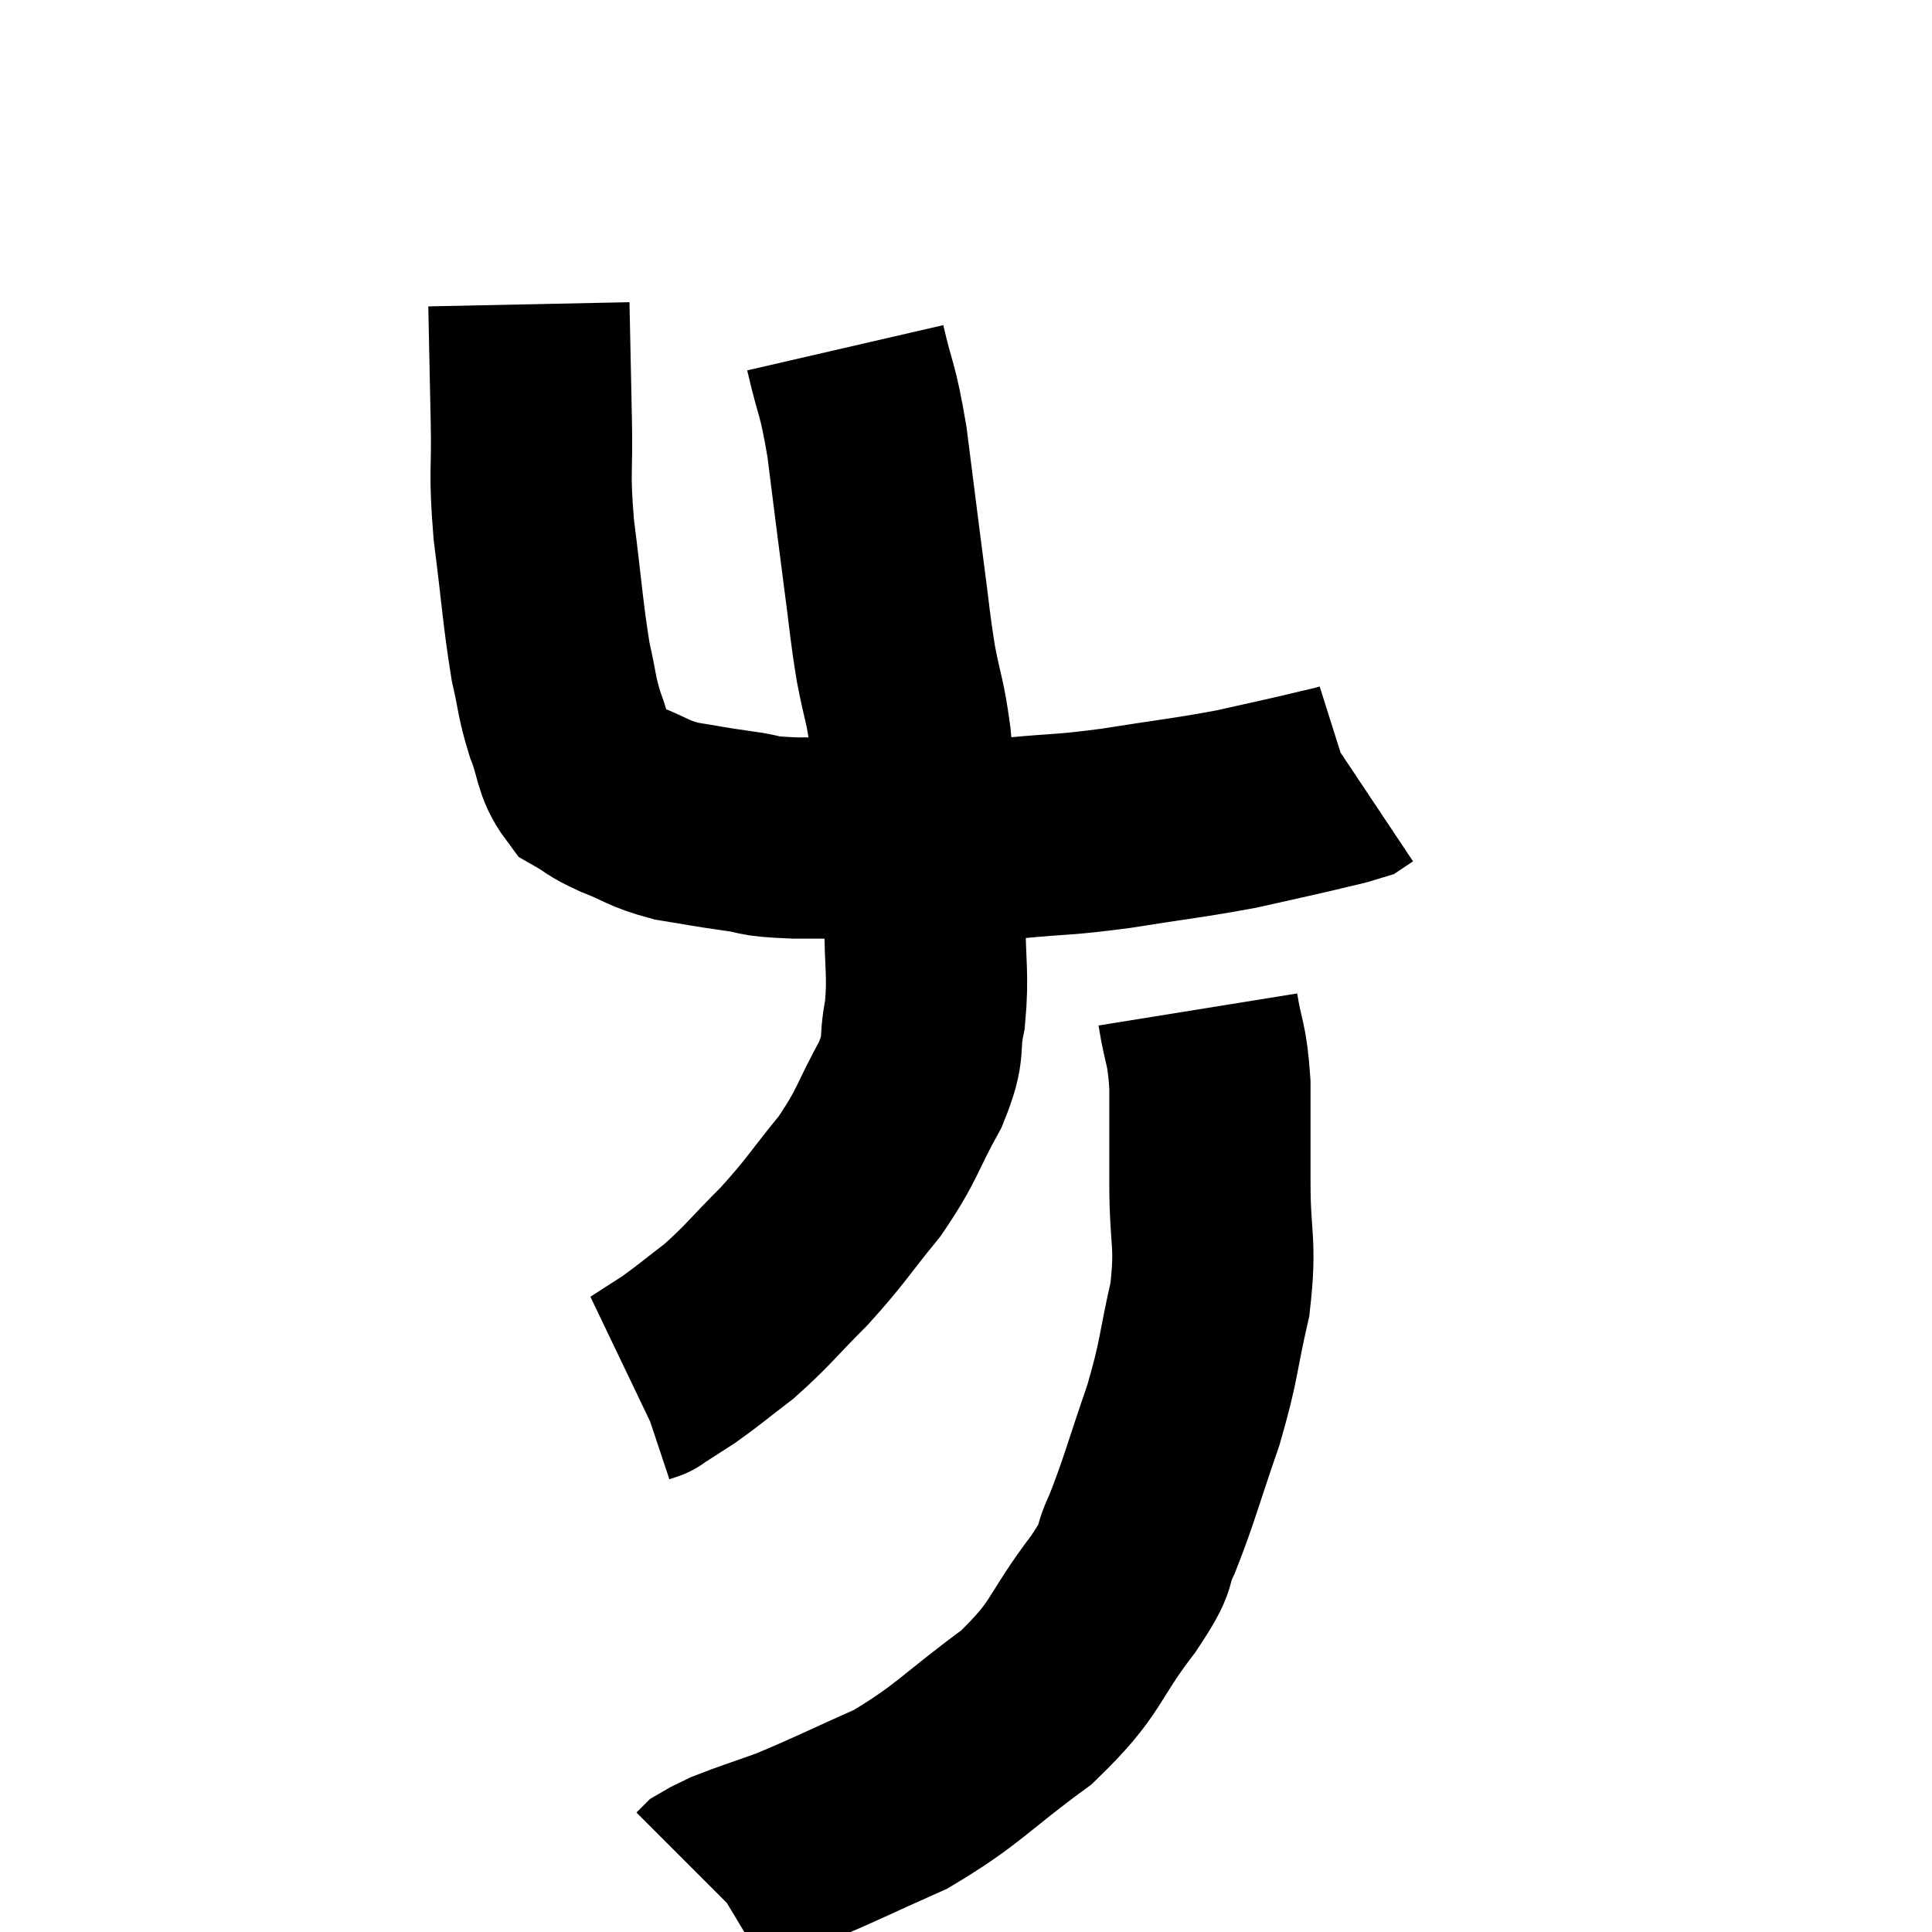 <svg width="48" height="48" viewBox="0 0 48 48" xmlns="http://www.w3.org/2000/svg"><path d="M 13.14 7.56 C 13.17 9, 13.17 9.045, 13.2 10.44 C 13.23 11.79, 13.14 11.64, 13.26 13.14 C 13.47 14.79, 13.485 15.225, 13.68 16.44 C 13.86 17.22, 13.815 17.265, 14.04 18 C 14.31 18.69, 14.235 18.915, 14.58 19.38 C 15 19.62, 14.865 19.605, 15.42 19.86 C 16.11 20.13, 16.08 20.205, 16.8 20.4 C 17.55 20.52, 17.565 20.535, 18.3 20.64 C 19.02 20.73, 18.645 20.775, 19.74 20.82 C 21.21 20.82, 21.315 20.82, 22.68 20.82 C 23.94 20.82, 23.94 20.88, 25.2 20.82 C 26.46 20.7, 26.34 20.76, 27.72 20.58 C 29.22 20.34, 29.505 20.325, 30.72 20.1 C 31.65 19.89, 31.875 19.845, 32.58 19.68 C 33.06 19.56, 33.255 19.53, 33.54 19.44 C 33.63 19.38, 33.675 19.35, 33.72 19.32 L 33.72 19.32" fill="none" stroke="black" stroke-width="5"></path><path d="M 21 8.64 C 21.27 9.81, 21.3 9.57, 21.54 10.98 C 21.75 12.63, 21.78 12.9, 21.96 14.28 C 22.11 15.39, 22.095 15.48, 22.26 16.5 C 22.44 17.43, 22.485 17.37, 22.62 18.36 C 22.71 19.41, 22.71 19.335, 22.8 20.46 C 22.89 21.66, 22.935 21.675, 22.98 22.86 C 22.98 24.03, 23.07 24.18, 22.98 25.2 C 22.8 26.07, 23.025 25.935, 22.62 26.94 C 21.99 28.08, 22.08 28.155, 21.36 29.22 C 20.55 30.21, 20.55 30.3, 19.74 31.2 C 18.93 32.01, 18.84 32.175, 18.12 32.82 C 17.49 33.3, 17.385 33.405, 16.86 33.78 C 16.44 34.05, 16.23 34.185, 16.02 34.32 C 16.02 34.32, 16.065 34.305, 16.02 34.32 L 15.84 34.38" fill="none" stroke="black" stroke-width="5"></path><path d="M 29.76 25.08 C 29.91 26.01, 29.985 25.86, 30.06 26.94 C 30.06 28.17, 30.06 28.065, 30.06 29.4 C 30.06 30.84, 30.225 30.84, 30.06 32.28 C 29.73 33.72, 29.82 33.705, 29.4 35.16 C 28.89 36.63, 28.815 36.99, 28.38 38.1 C 28.02 38.85, 28.38 38.52, 27.66 39.6 C 26.58 41.01, 26.82 41.145, 25.5 42.42 C 23.94 43.56, 23.835 43.83, 22.38 44.7 C 21.03 45.3, 20.73 45.465, 19.68 45.9 C 18.93 46.17, 18.675 46.245, 18.18 46.44 C 17.94 46.56, 17.85 46.59, 17.7 46.68 L 17.58 46.8" fill="none" stroke="black" stroke-width="5"></path></svg>